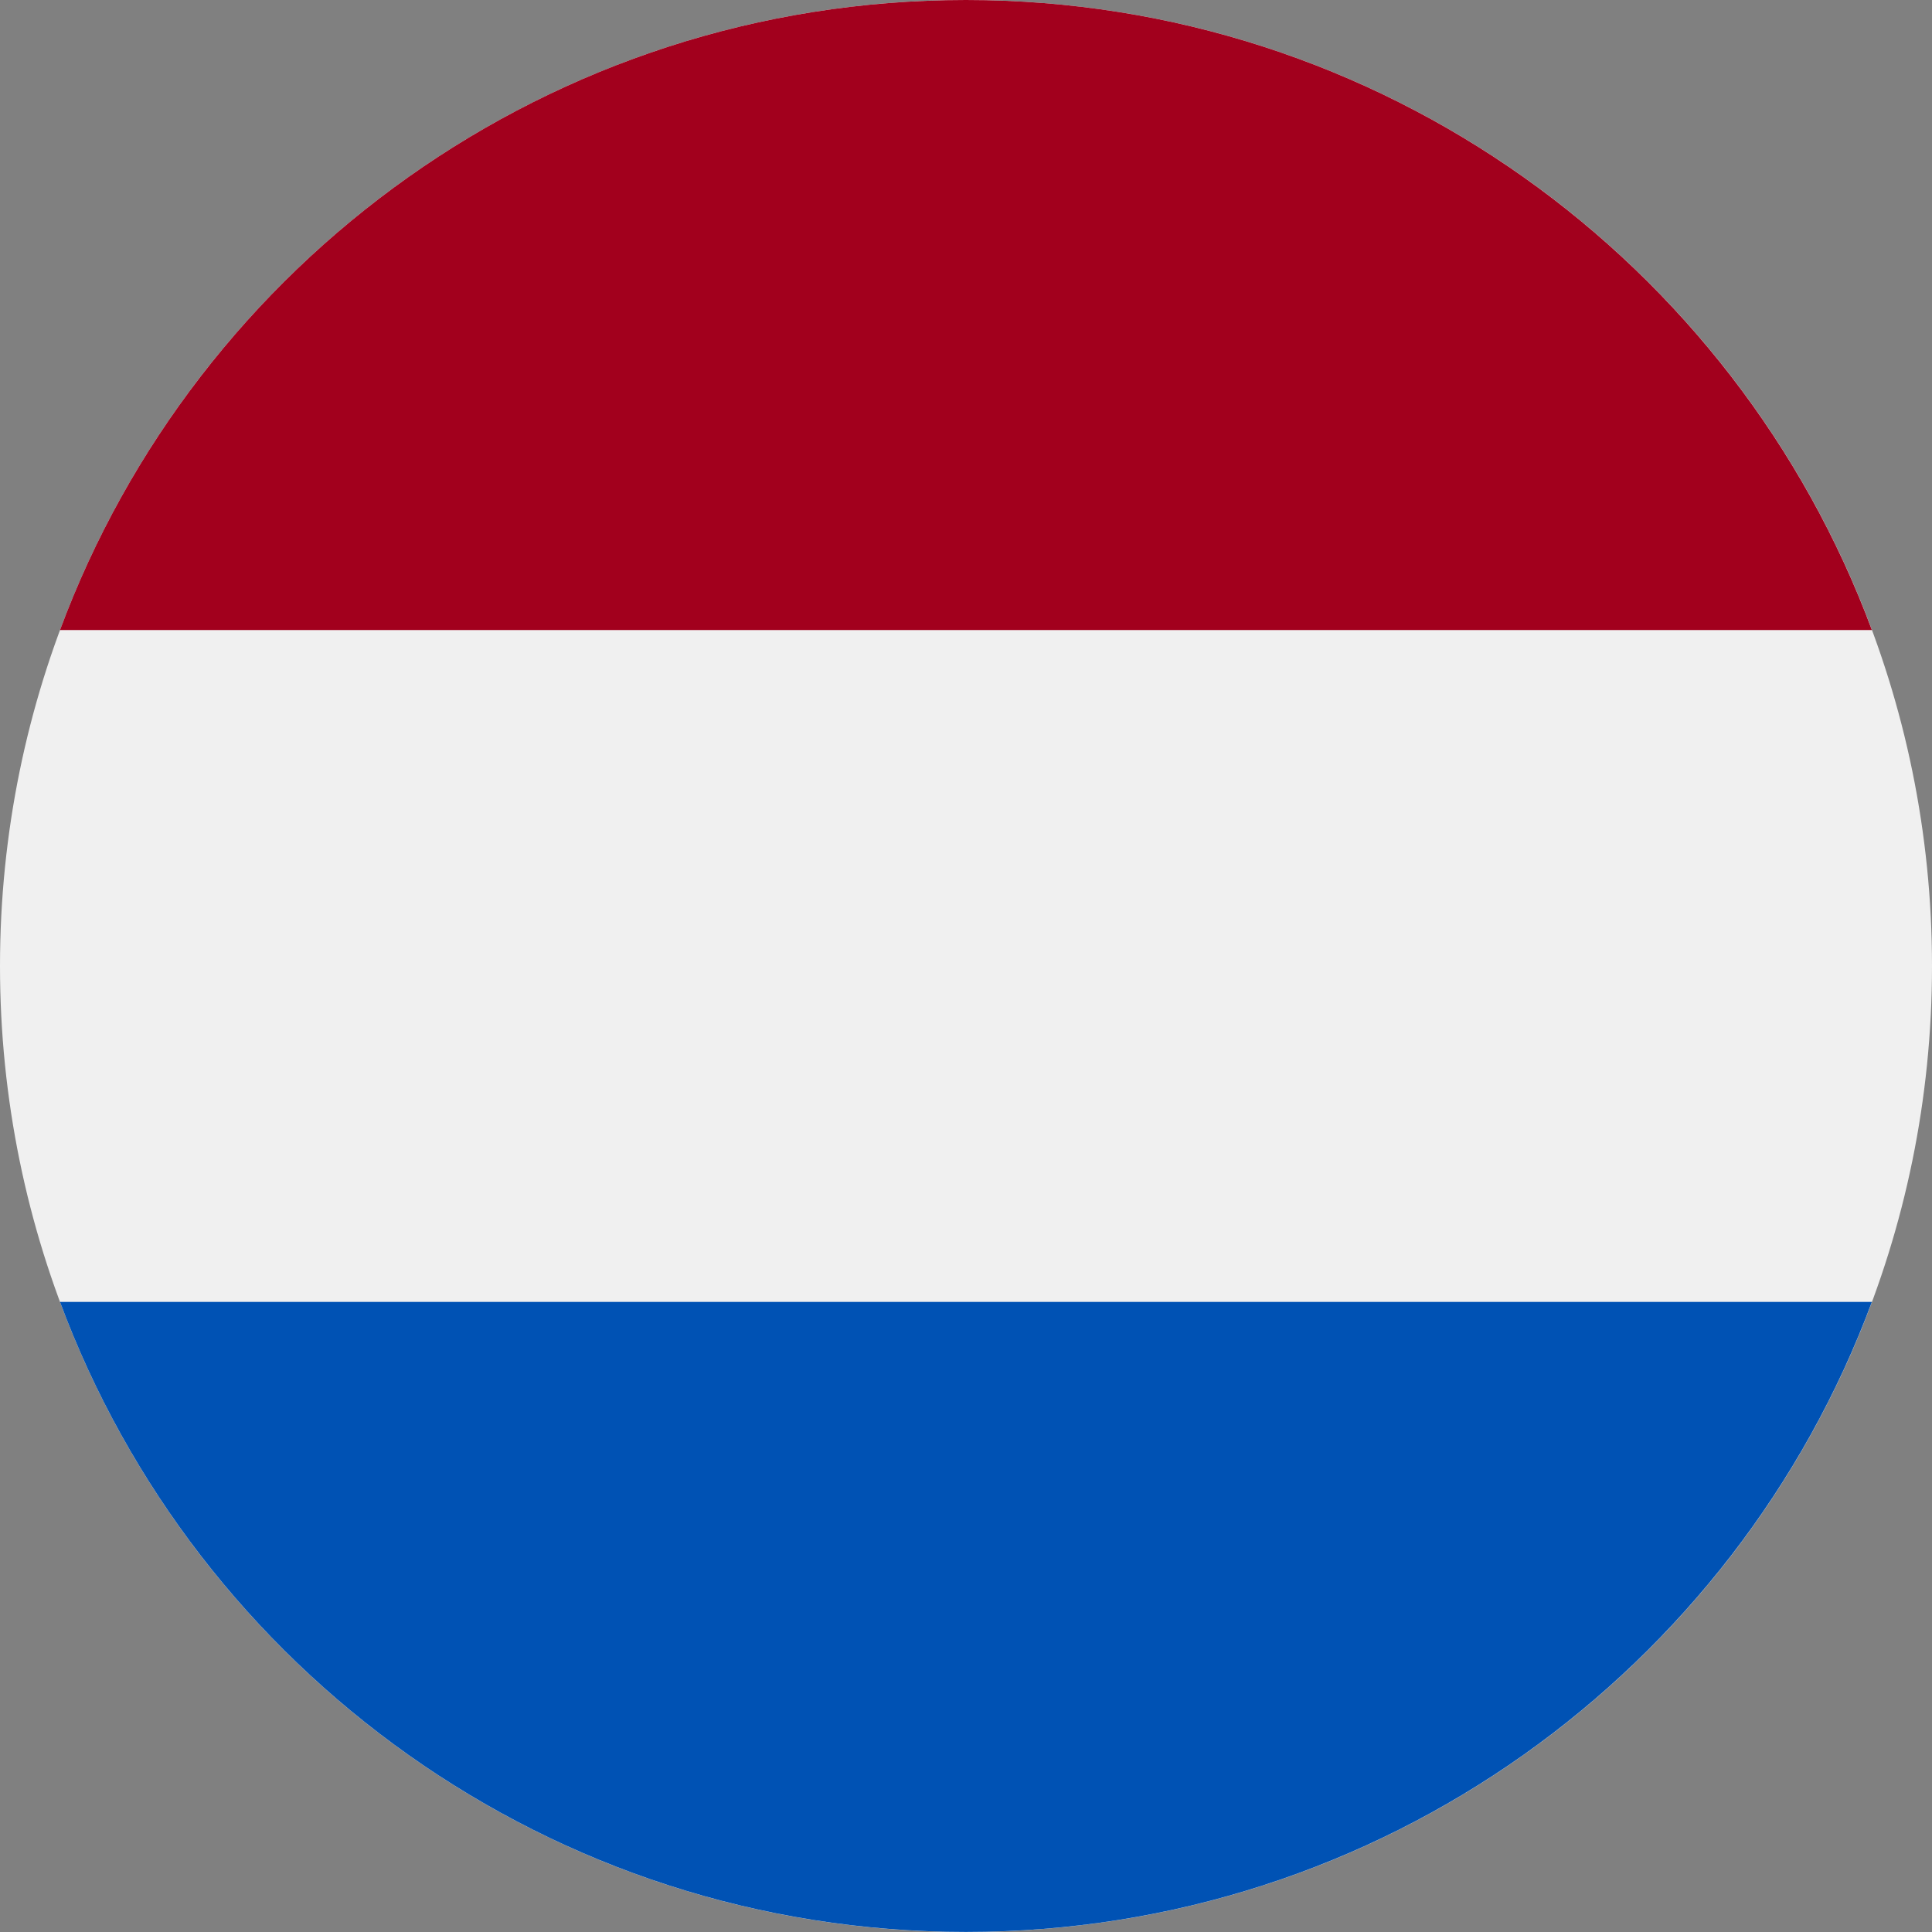 <svg width="32" height="32" viewBox="0 0 32 32" fill="none" xmlns="http://www.w3.org/2000/svg">
<rect x="0" y="0" width="32" height="32" fill="#808080" stroke="none"/>
<g clip-path="url(#clip0_20142_72544)">
<path d="M16 32C24.837 32 32 24.837 32 16C32 7.163 24.837 0 16 0C7.163 0 0 7.163 0 16C0 24.837 7.163 32 16 32Z" fill="#F0F0F0"/>
<path d="M15.999 0C9.12 0 3.255 4.342 0.994 10.435H31.004C28.743 4.342 22.878 0 15.999 0V0Z" fill="#A2001D"/>
<path d="M15.999 31.999C22.878 31.999 28.743 27.657 31.004 21.564H0.994C3.255 27.657 9.12 31.999 15.999 31.999Z" fill="#0052B4"/>
</g>
<defs>
<clipPath id="clip0_20142_72544">
<rect width="32" height="32" fill="white"/>
</clipPath>
</defs>
</svg>
